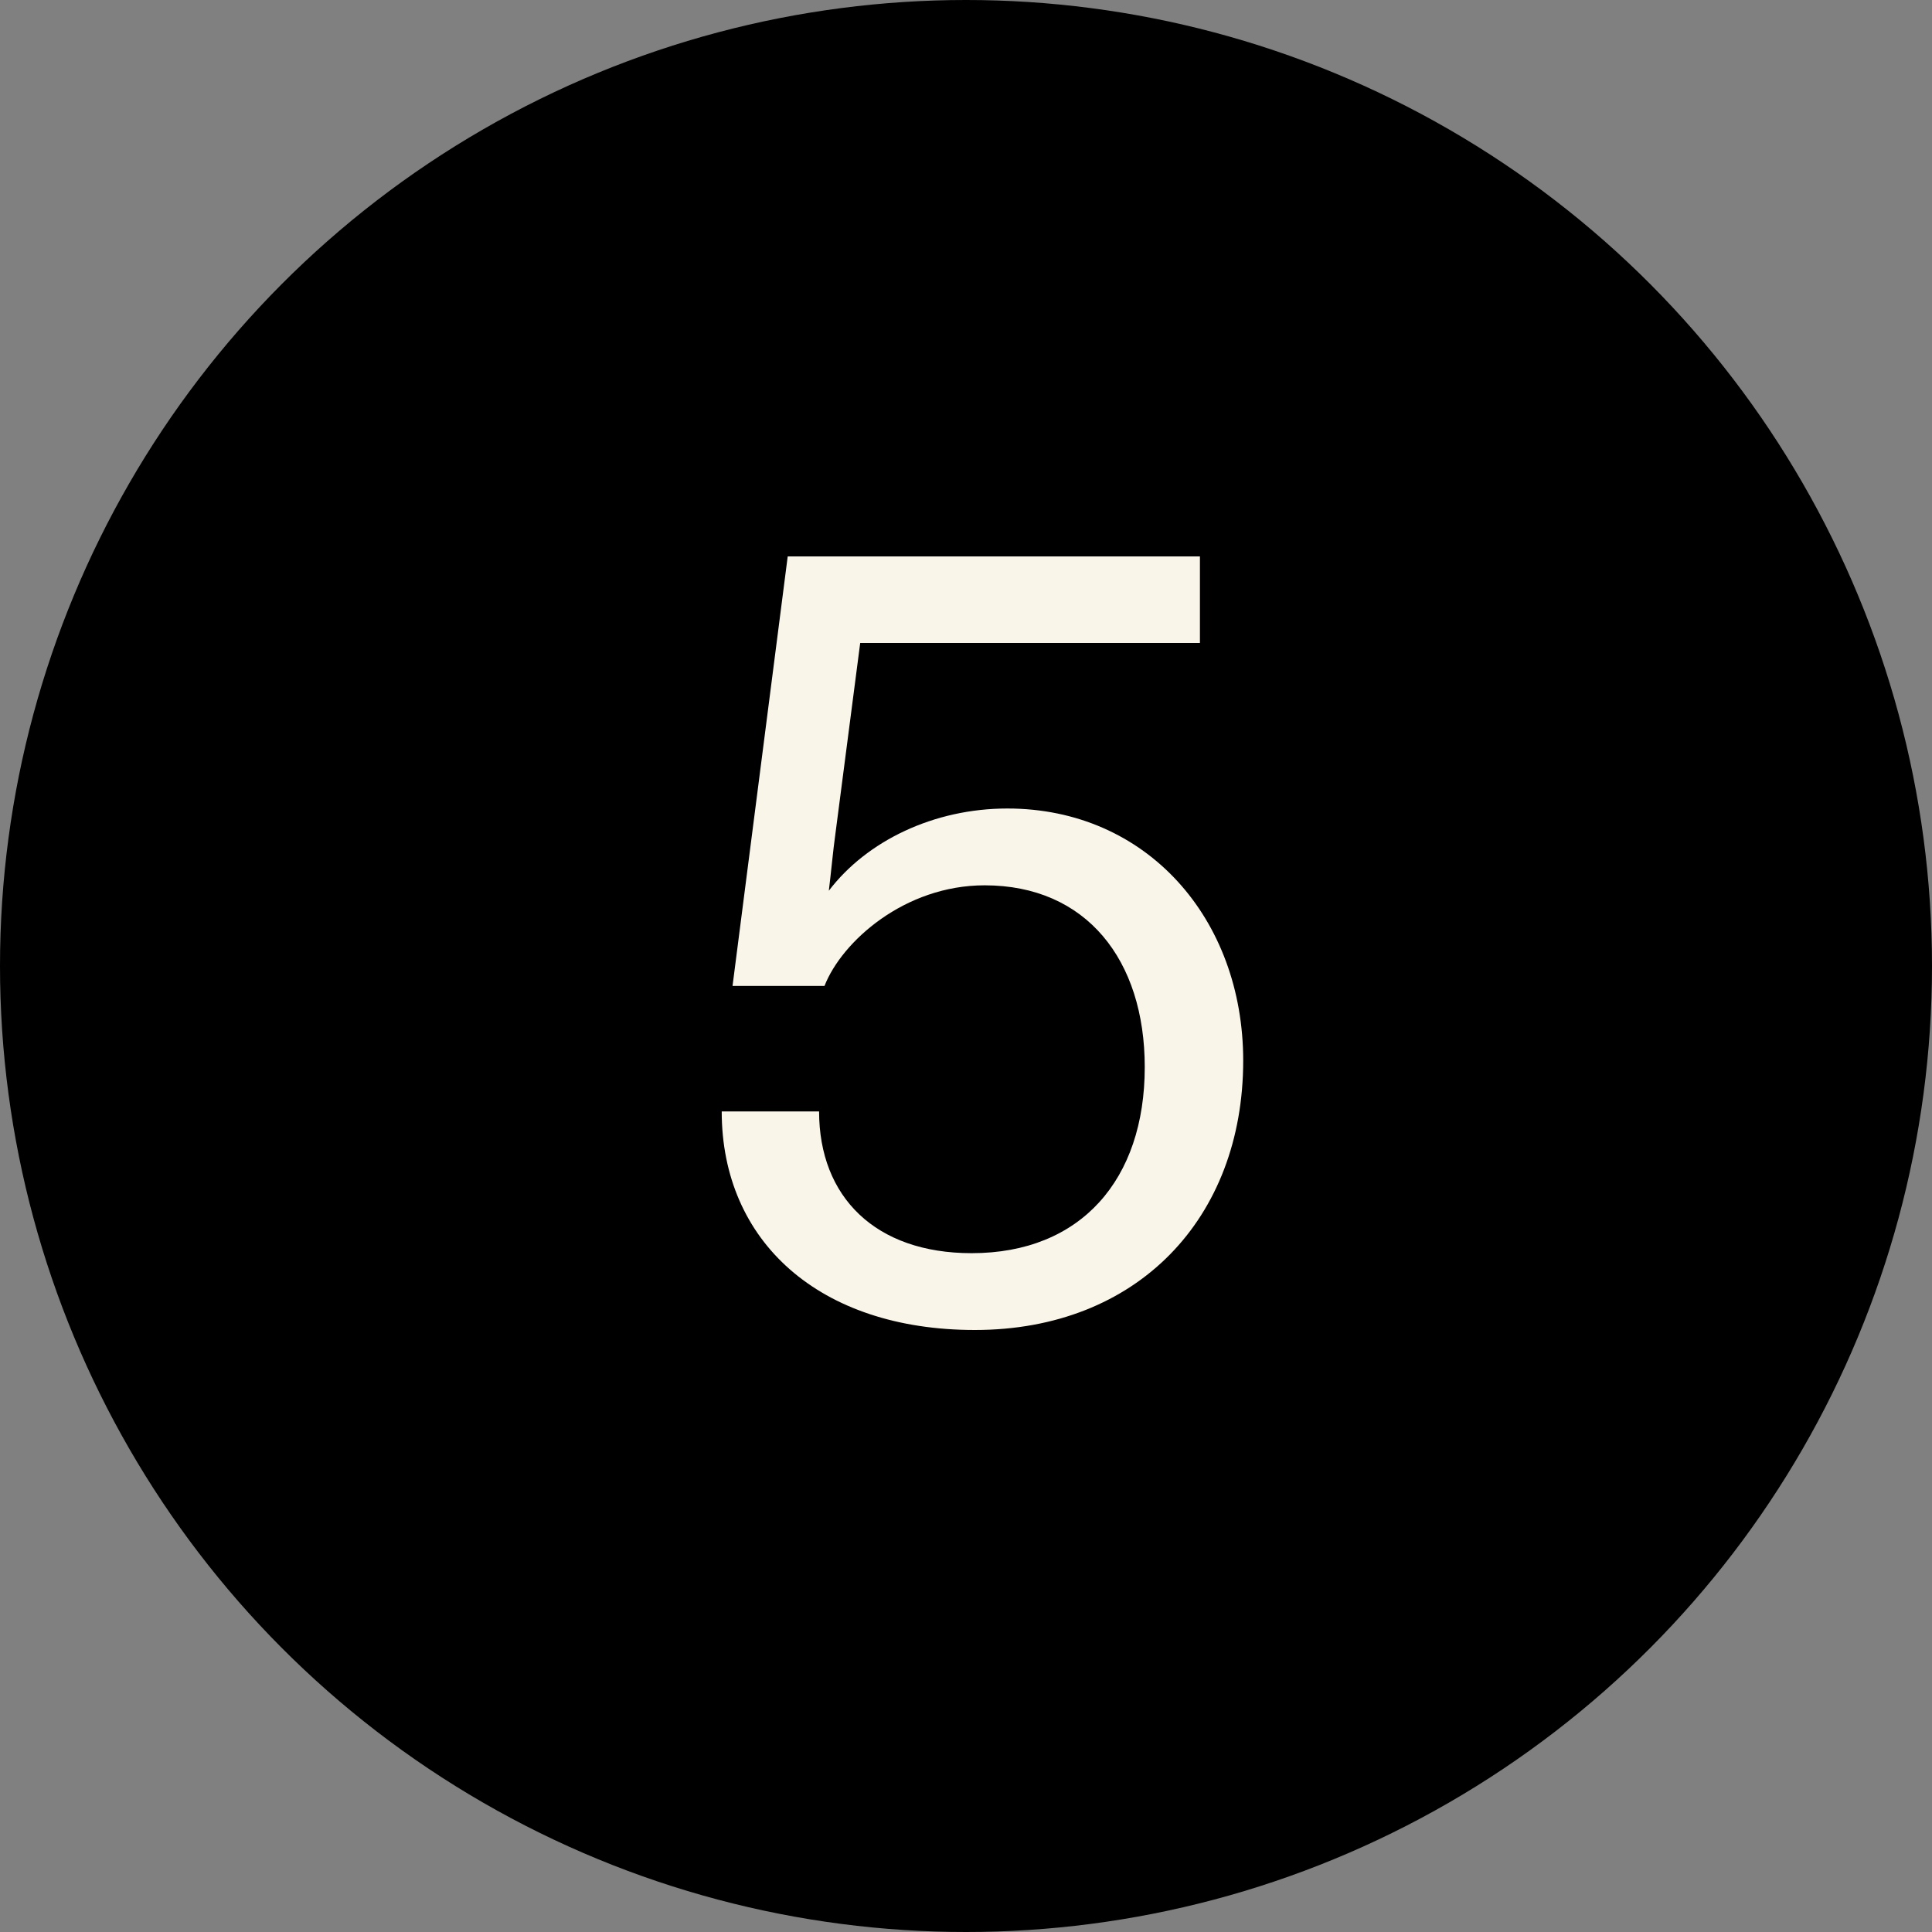 <svg width="25" height="25" viewBox="0 0 25 25" fill="none" xmlns="http://www.w3.org/2000/svg">
<rect x="0" y="0" width="25" height="25" fill="#808080" stroke="none"/>
<circle cx="12.5" cy="12.5" r="12.5" fill="black"/>
<path d="M12.615 17.21C10.599 17.21 9.339 16.062 9.339 14.382H10.599C10.599 15.488 11.327 16.216 12.573 16.216C13.987 16.216 14.813 15.264 14.813 13.808C14.813 12.422 14.057 11.456 12.741 11.456C11.705 11.456 10.893 12.184 10.669 12.758H9.479L10.193 7.2H15.527V8.32H11.131L10.809 10.798C10.781 10.994 10.753 11.302 10.725 11.526C11.215 10.882 12.083 10.462 13.035 10.462C14.841 10.462 16.087 11.89 16.087 13.724C16.087 15.768 14.715 17.21 12.615 17.21Z" fill="#FAF5E9"/>
</svg>
